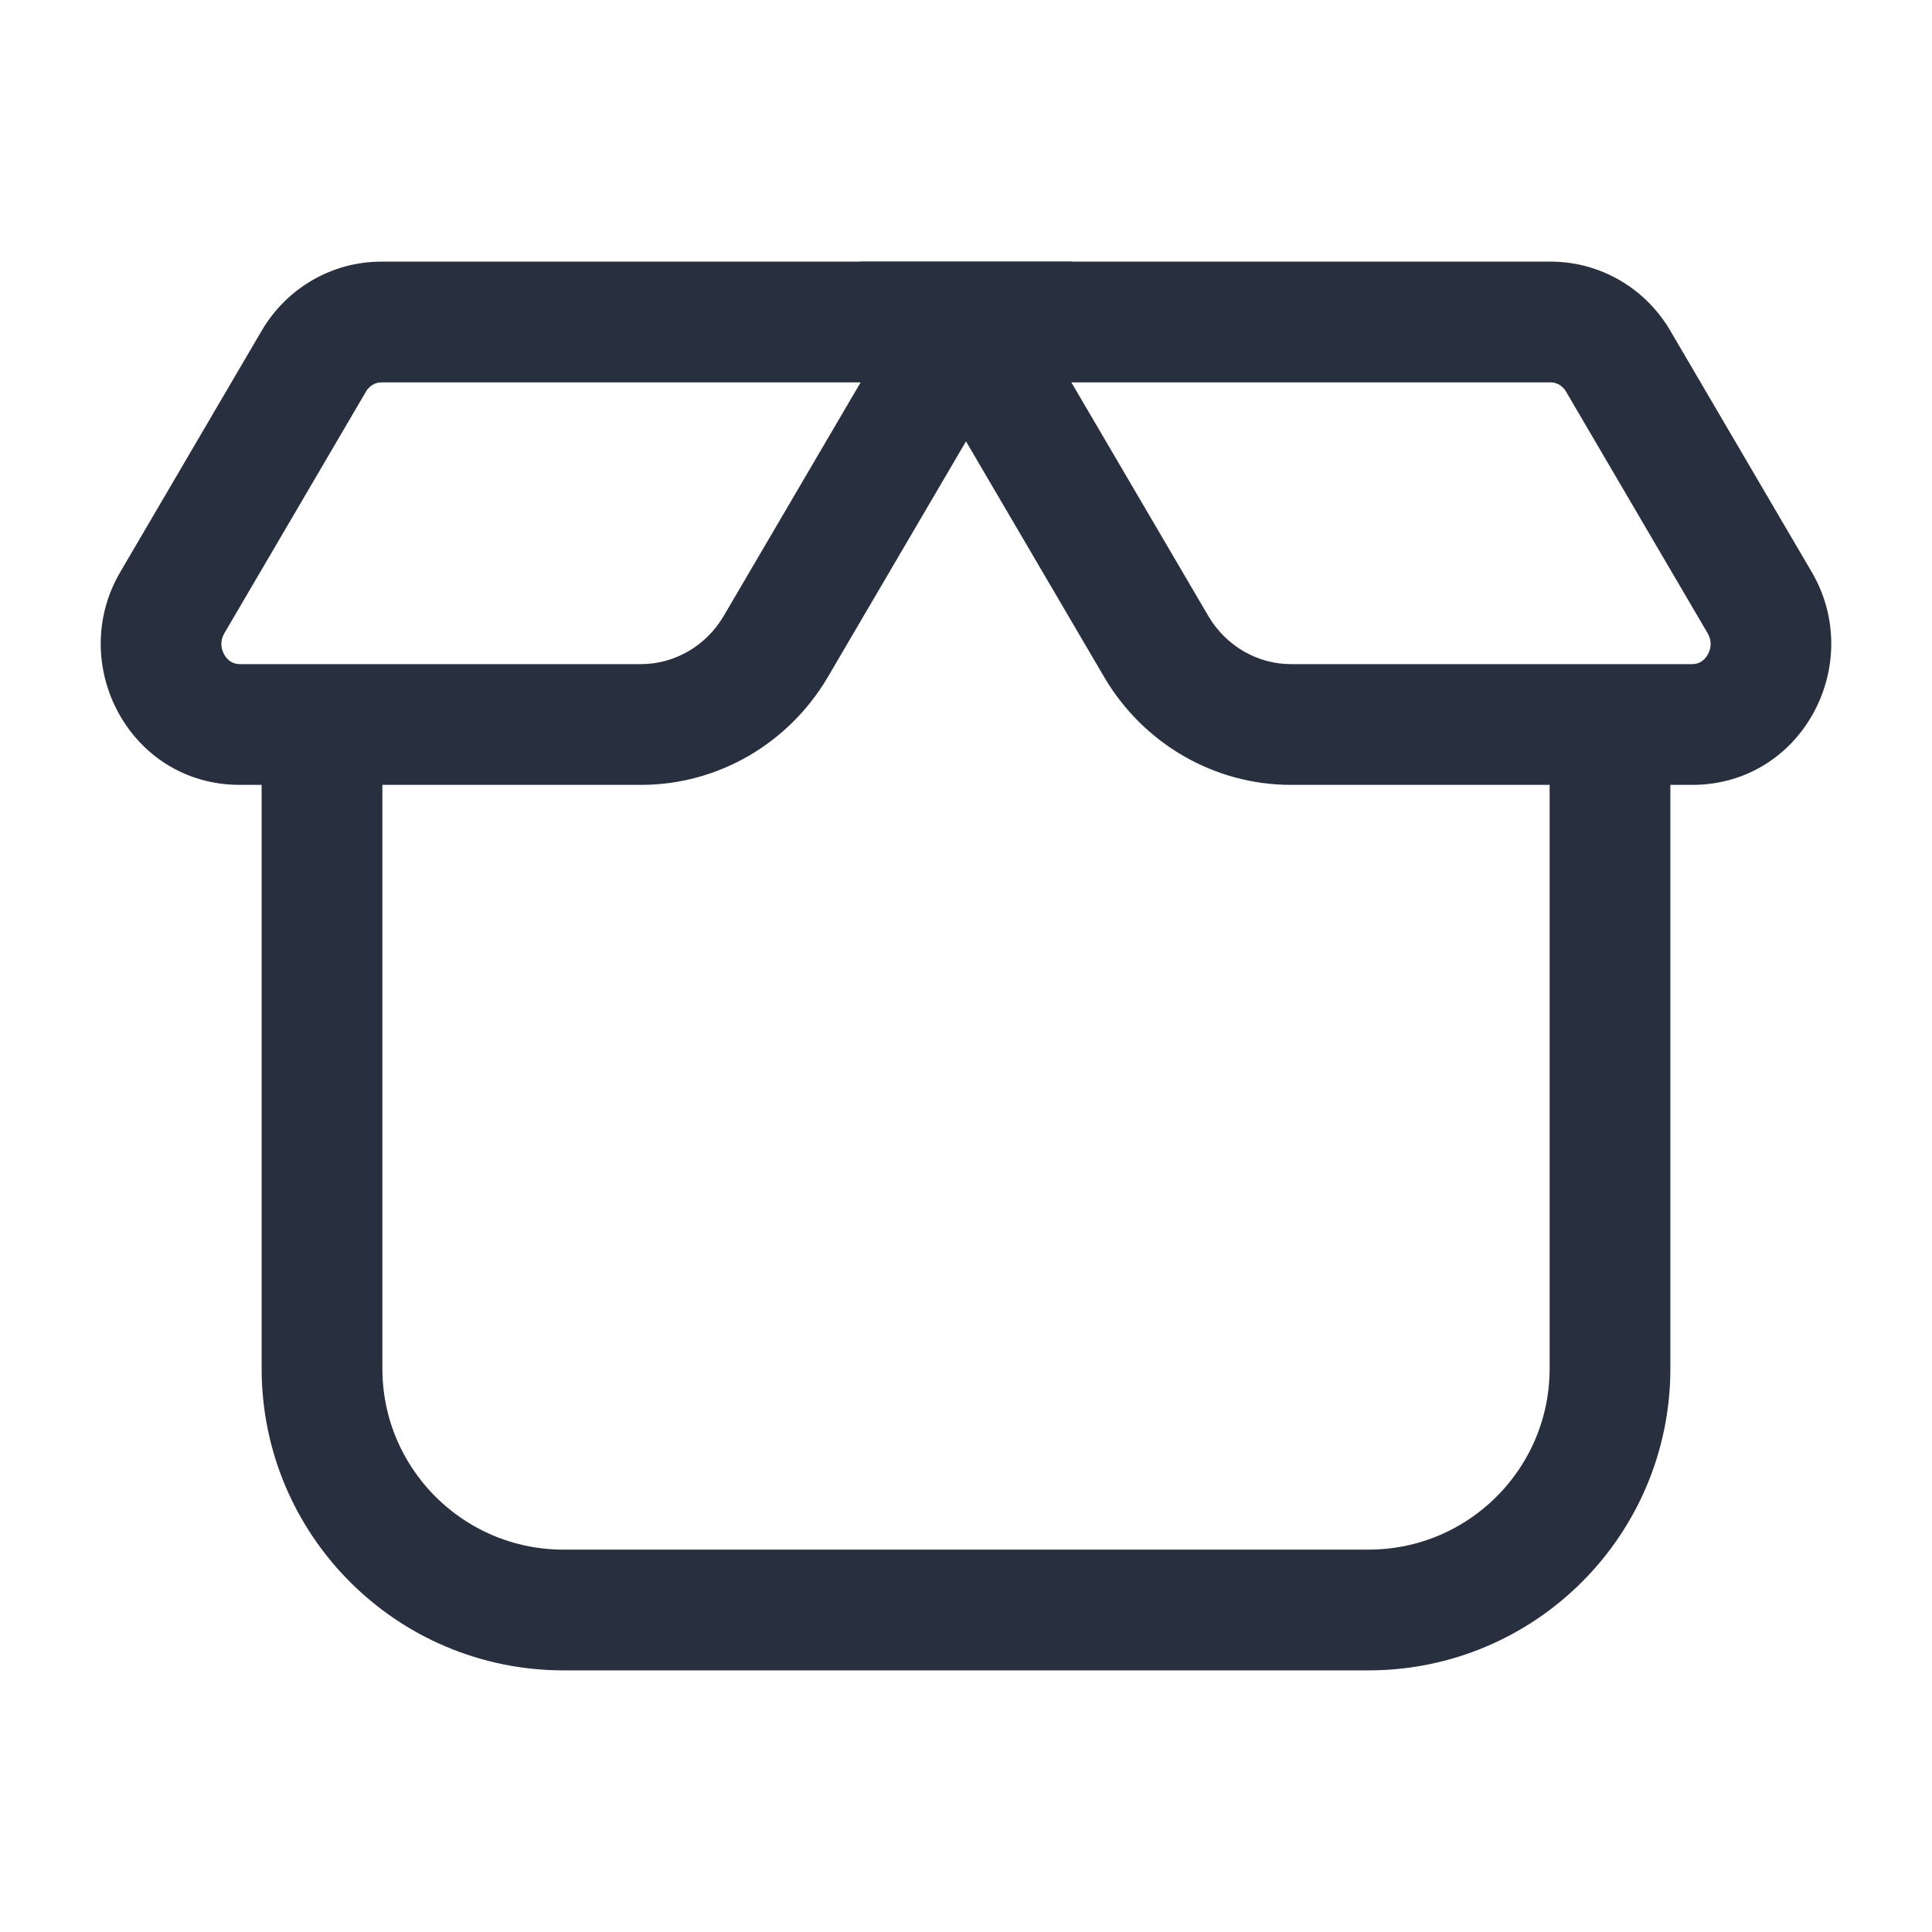 <svg width="24" height="24" viewBox="0 0 24 24" fill="none" xmlns="http://www.w3.org/2000/svg">
<path d="M4 9V17C4 18.657 5.343 20 7 20H17C18.657 20 20 18.657 20 17V9" stroke="#28303F" stroke-width="1.5"/>
<path d="M12 4V3.25H10.691L11.353 4.379L12 4ZM14.362 8.029L13.715 8.408L14.362 8.029ZM21.859 7.486L21.212 7.865L21.859 7.486ZM20.101 4.486L20.748 4.106V4.106L20.101 4.486ZM12 4.75H19.263V3.25H12V4.75ZM19.454 4.865L21.212 7.865L22.506 7.106L20.748 4.106L19.454 4.865ZM21.021 8.25H16.037V9.75H21.021V8.25ZM15.009 7.65L12.647 3.621L11.353 4.379L13.715 8.408L15.009 7.65ZM16.037 8.25C15.623 8.25 15.23 8.027 15.009 7.65L13.715 8.408C14.2 9.235 15.079 9.75 16.037 9.75V8.25ZM21.212 7.865C21.264 7.952 21.261 8.048 21.215 8.13C21.171 8.21 21.102 8.25 21.021 8.25V9.75C22.39 9.75 23.175 8.247 22.506 7.106L21.212 7.865ZM19.263 4.75C19.334 4.75 19.409 4.788 19.454 4.865L20.748 4.106C20.439 3.58 19.878 3.25 19.263 3.25V4.75Z" fill="#28303F"/>
<path d="M12 4L12.647 4.379L13.309 3.25H12V4ZM9.638 8.029L10.285 8.408V8.408L9.638 8.029ZM2.141 7.486L1.494 7.106L2.141 7.486ZM3.899 4.486L3.252 4.106V4.106L3.899 4.486ZM12 3.25H4.737V4.75H12V3.25ZM3.252 4.106L1.494 7.106L2.788 7.865L4.546 4.865L3.252 4.106ZM2.979 9.75H7.963V8.25H2.979V9.75ZM10.285 8.408L12.647 4.379L11.353 3.621L8.991 7.65L10.285 8.408ZM7.963 9.75C8.921 9.75 9.8 9.235 10.285 8.408L8.991 7.65C8.77 8.027 8.377 8.25 7.963 8.25V9.75ZM1.494 7.106C0.825 8.247 1.609 9.75 2.979 9.75V8.25C2.898 8.25 2.829 8.21 2.785 8.13C2.739 8.048 2.736 7.952 2.788 7.865L1.494 7.106ZM4.737 3.25C4.122 3.25 3.561 3.58 3.252 4.106L4.546 4.865C4.591 4.788 4.666 4.75 4.737 4.75V3.25Z" fill="#28303F"/>
</svg>
